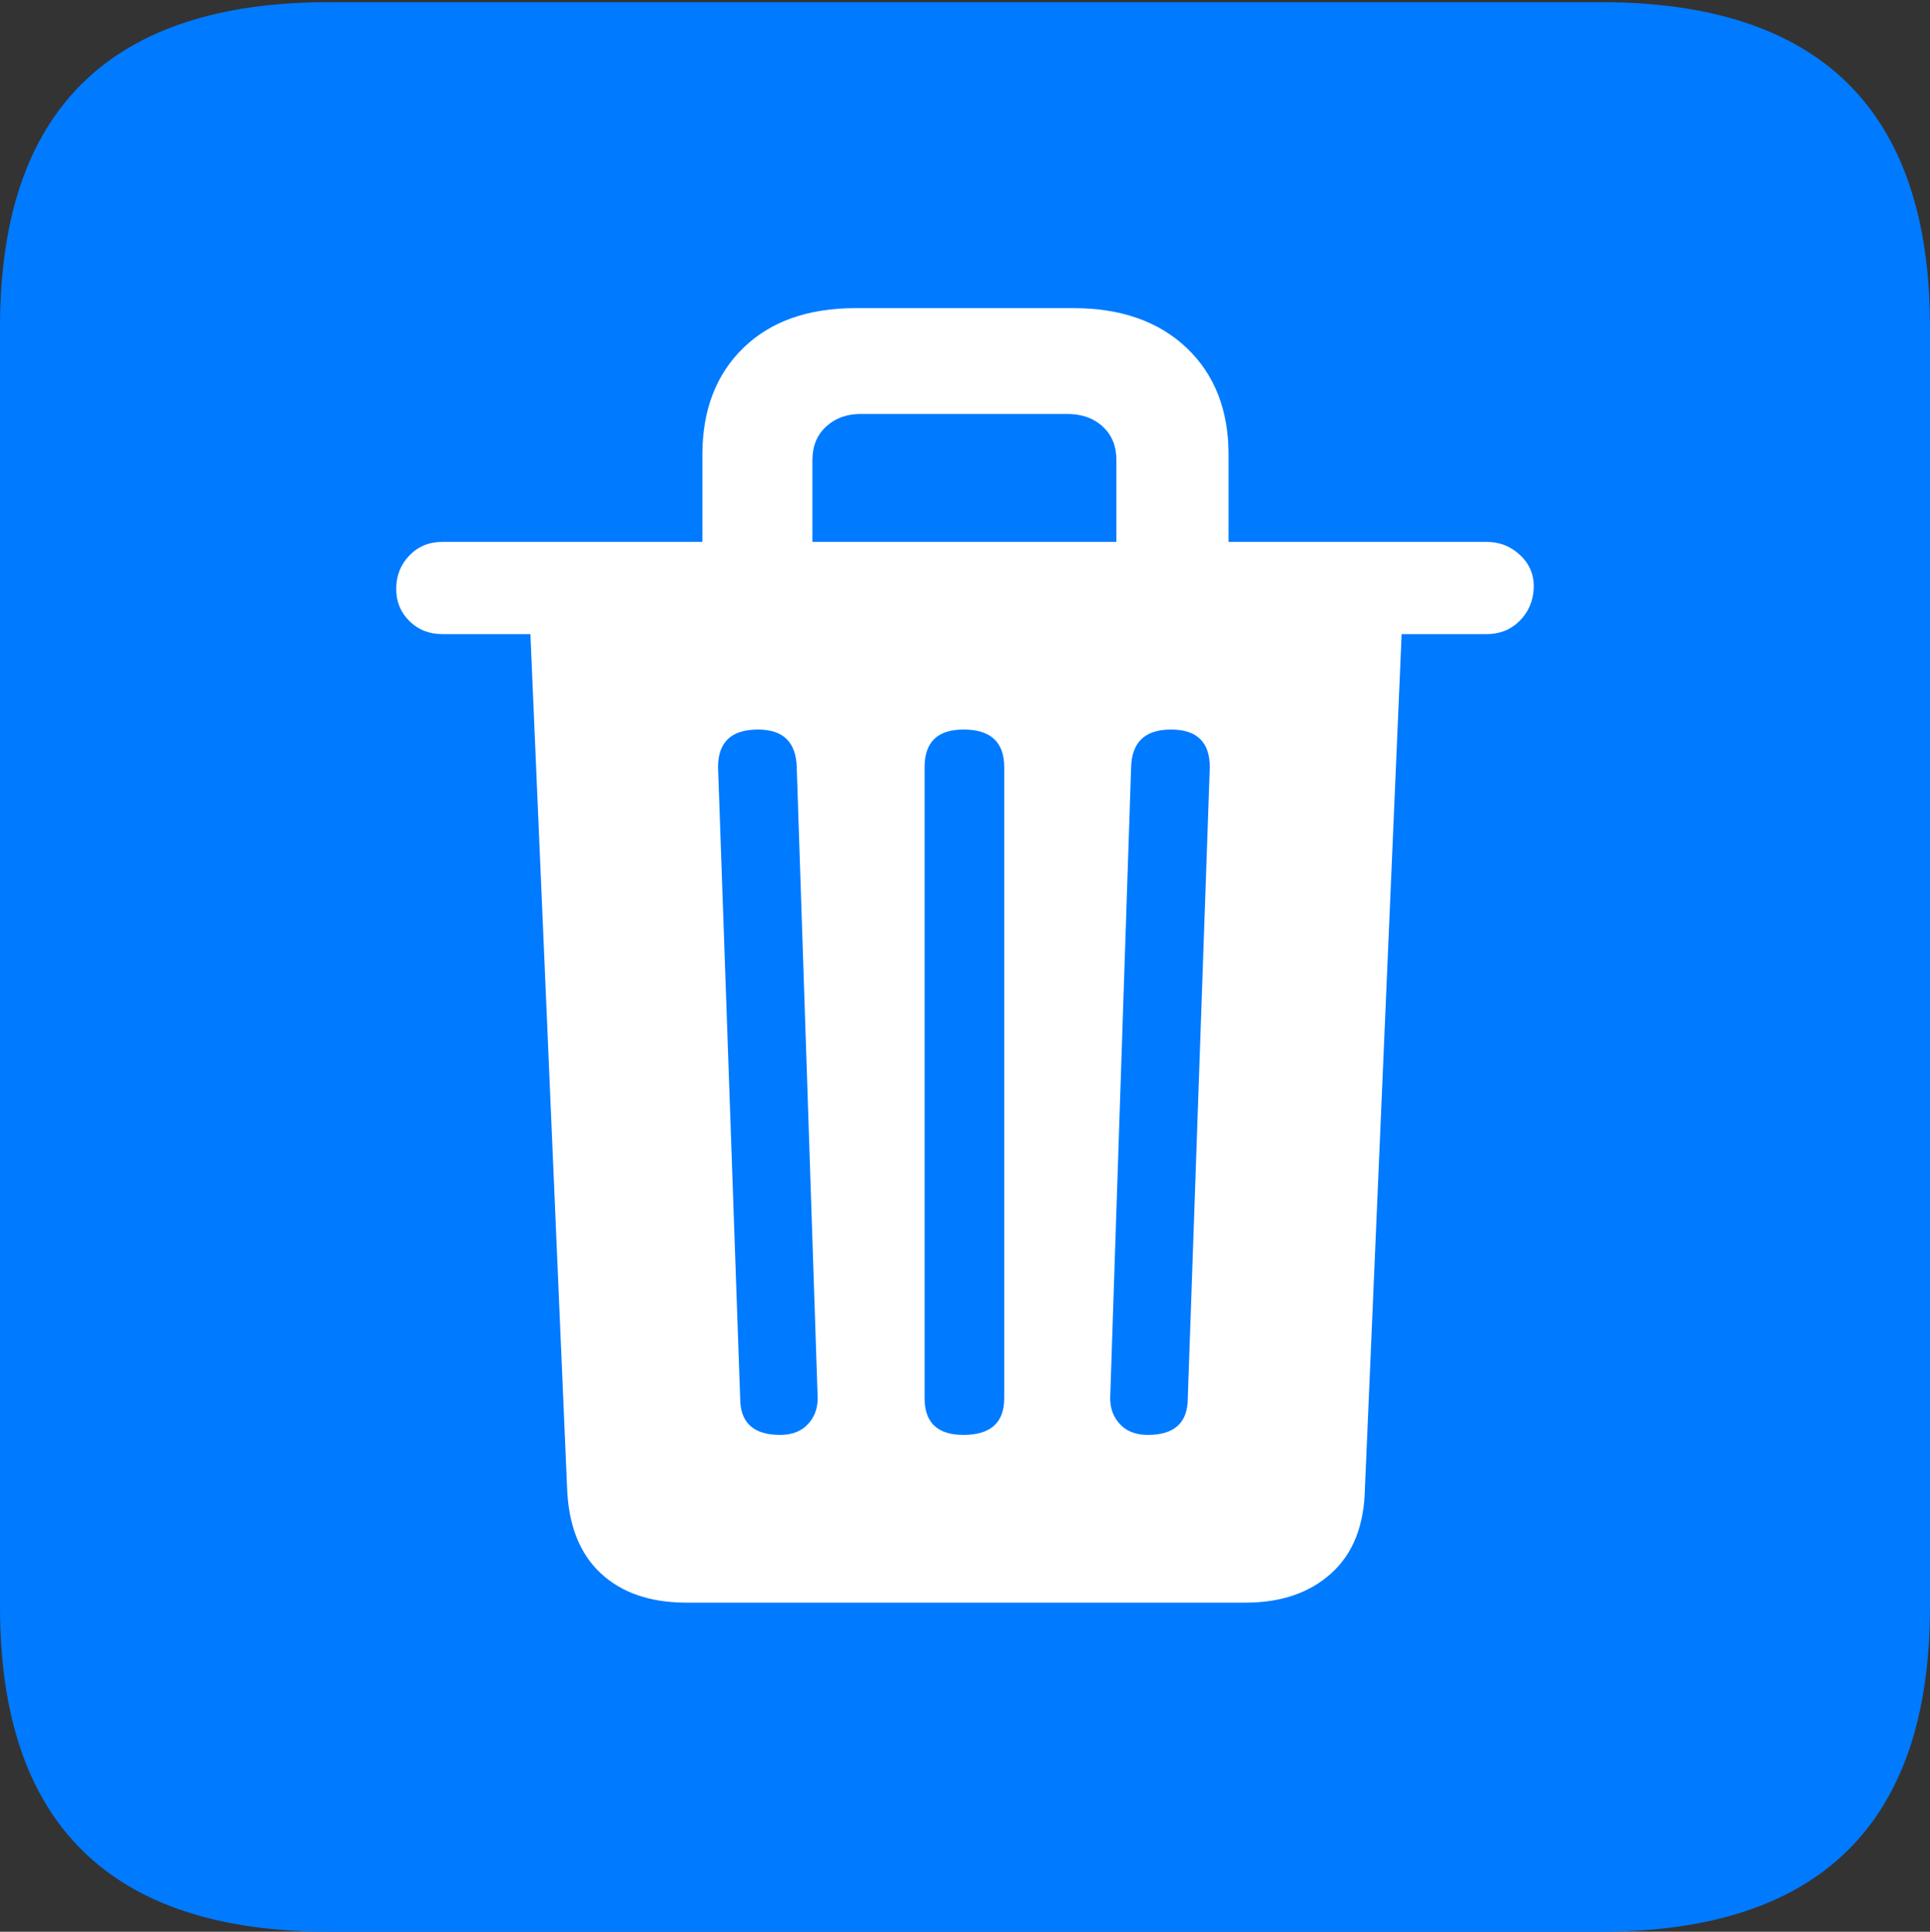 <?xml version="1.0" encoding="UTF-8"?>
<!--Generator: Apple Native CoreSVG 175.5-->
<!DOCTYPE svg
PUBLIC "-//W3C//DTD SVG 1.1//EN"
       "http://www.w3.org/Graphics/SVG/1.1/DTD/svg11.dtd">
<svg version="1.1" xmlns="http://www.w3.org/2000/svg" xmlns:xlink="http://www.w3.org/1999/xlink" width="17.979" height="17.998">
 <rect width="100%" height="100%" fill="#333333" stroke="none"/>
 <g>
  <rect height="17.998" opacity="0" width="17.979" x="0" y="0"/>
  <path d="M3.066 17.998L14.912 17.998Q16.445 17.998 17.212 17.241Q17.979 16.484 17.979 14.971L17.979 3.047Q17.979 1.533 17.212 0.776Q16.445 0.02 14.912 0.02L3.066 0.02Q1.533 0.02 0.767 0.776Q0 1.533 0 3.047L0 14.971Q0 16.484 0.767 17.241Q1.533 17.998 3.066 17.998Z" fill="#007aff"/>
  <path d="M6.396 14.932Q5.889 14.932 5.596 14.658Q5.303 14.385 5.283 13.867L4.941 5.908L4.121 5.908Q3.936 5.908 3.813 5.786Q3.691 5.664 3.691 5.488Q3.691 5.303 3.813 5.176Q3.936 5.049 4.121 5.049L6.543 5.049L6.543 4.238Q6.543 3.613 6.924 3.242Q7.305 2.871 7.969 2.871L10 2.871Q10.664 2.871 11.055 3.242Q11.445 3.613 11.445 4.238L11.445 5.049L13.848 5.049Q14.033 5.049 14.165 5.176Q14.297 5.303 14.287 5.488Q14.277 5.664 14.155 5.786Q14.033 5.908 13.848 5.908L13.057 5.908L12.715 13.867Q12.705 14.385 12.402 14.658Q12.1 14.932 11.602 14.932ZM7.266 13.369Q7.432 13.369 7.524 13.271Q7.617 13.174 7.617 13.027L7.422 7.148Q7.412 6.797 7.061 6.797Q6.689 6.797 6.689 7.148L6.895 13.027Q6.895 13.369 7.266 13.369ZM8.975 13.369Q9.355 13.369 9.355 13.027L9.355 7.148Q9.355 6.797 8.975 6.797Q8.613 6.797 8.613 7.148L8.613 13.027Q8.613 13.369 8.975 13.369ZM10.693 13.369Q11.065 13.369 11.065 13.027L11.27 7.148Q11.27 6.797 10.908 6.797Q10.547 6.797 10.537 7.148L10.342 13.027Q10.342 13.174 10.435 13.271Q10.527 13.369 10.693 13.369ZM7.568 5.049L10.4 5.049L10.4 4.287Q10.4 4.092 10.273 3.975Q10.146 3.857 9.941 3.857L8.018 3.857Q7.822 3.857 7.695 3.975Q7.568 4.092 7.568 4.287Z" fill="#ffffff"/>
 </g>
</svg>
